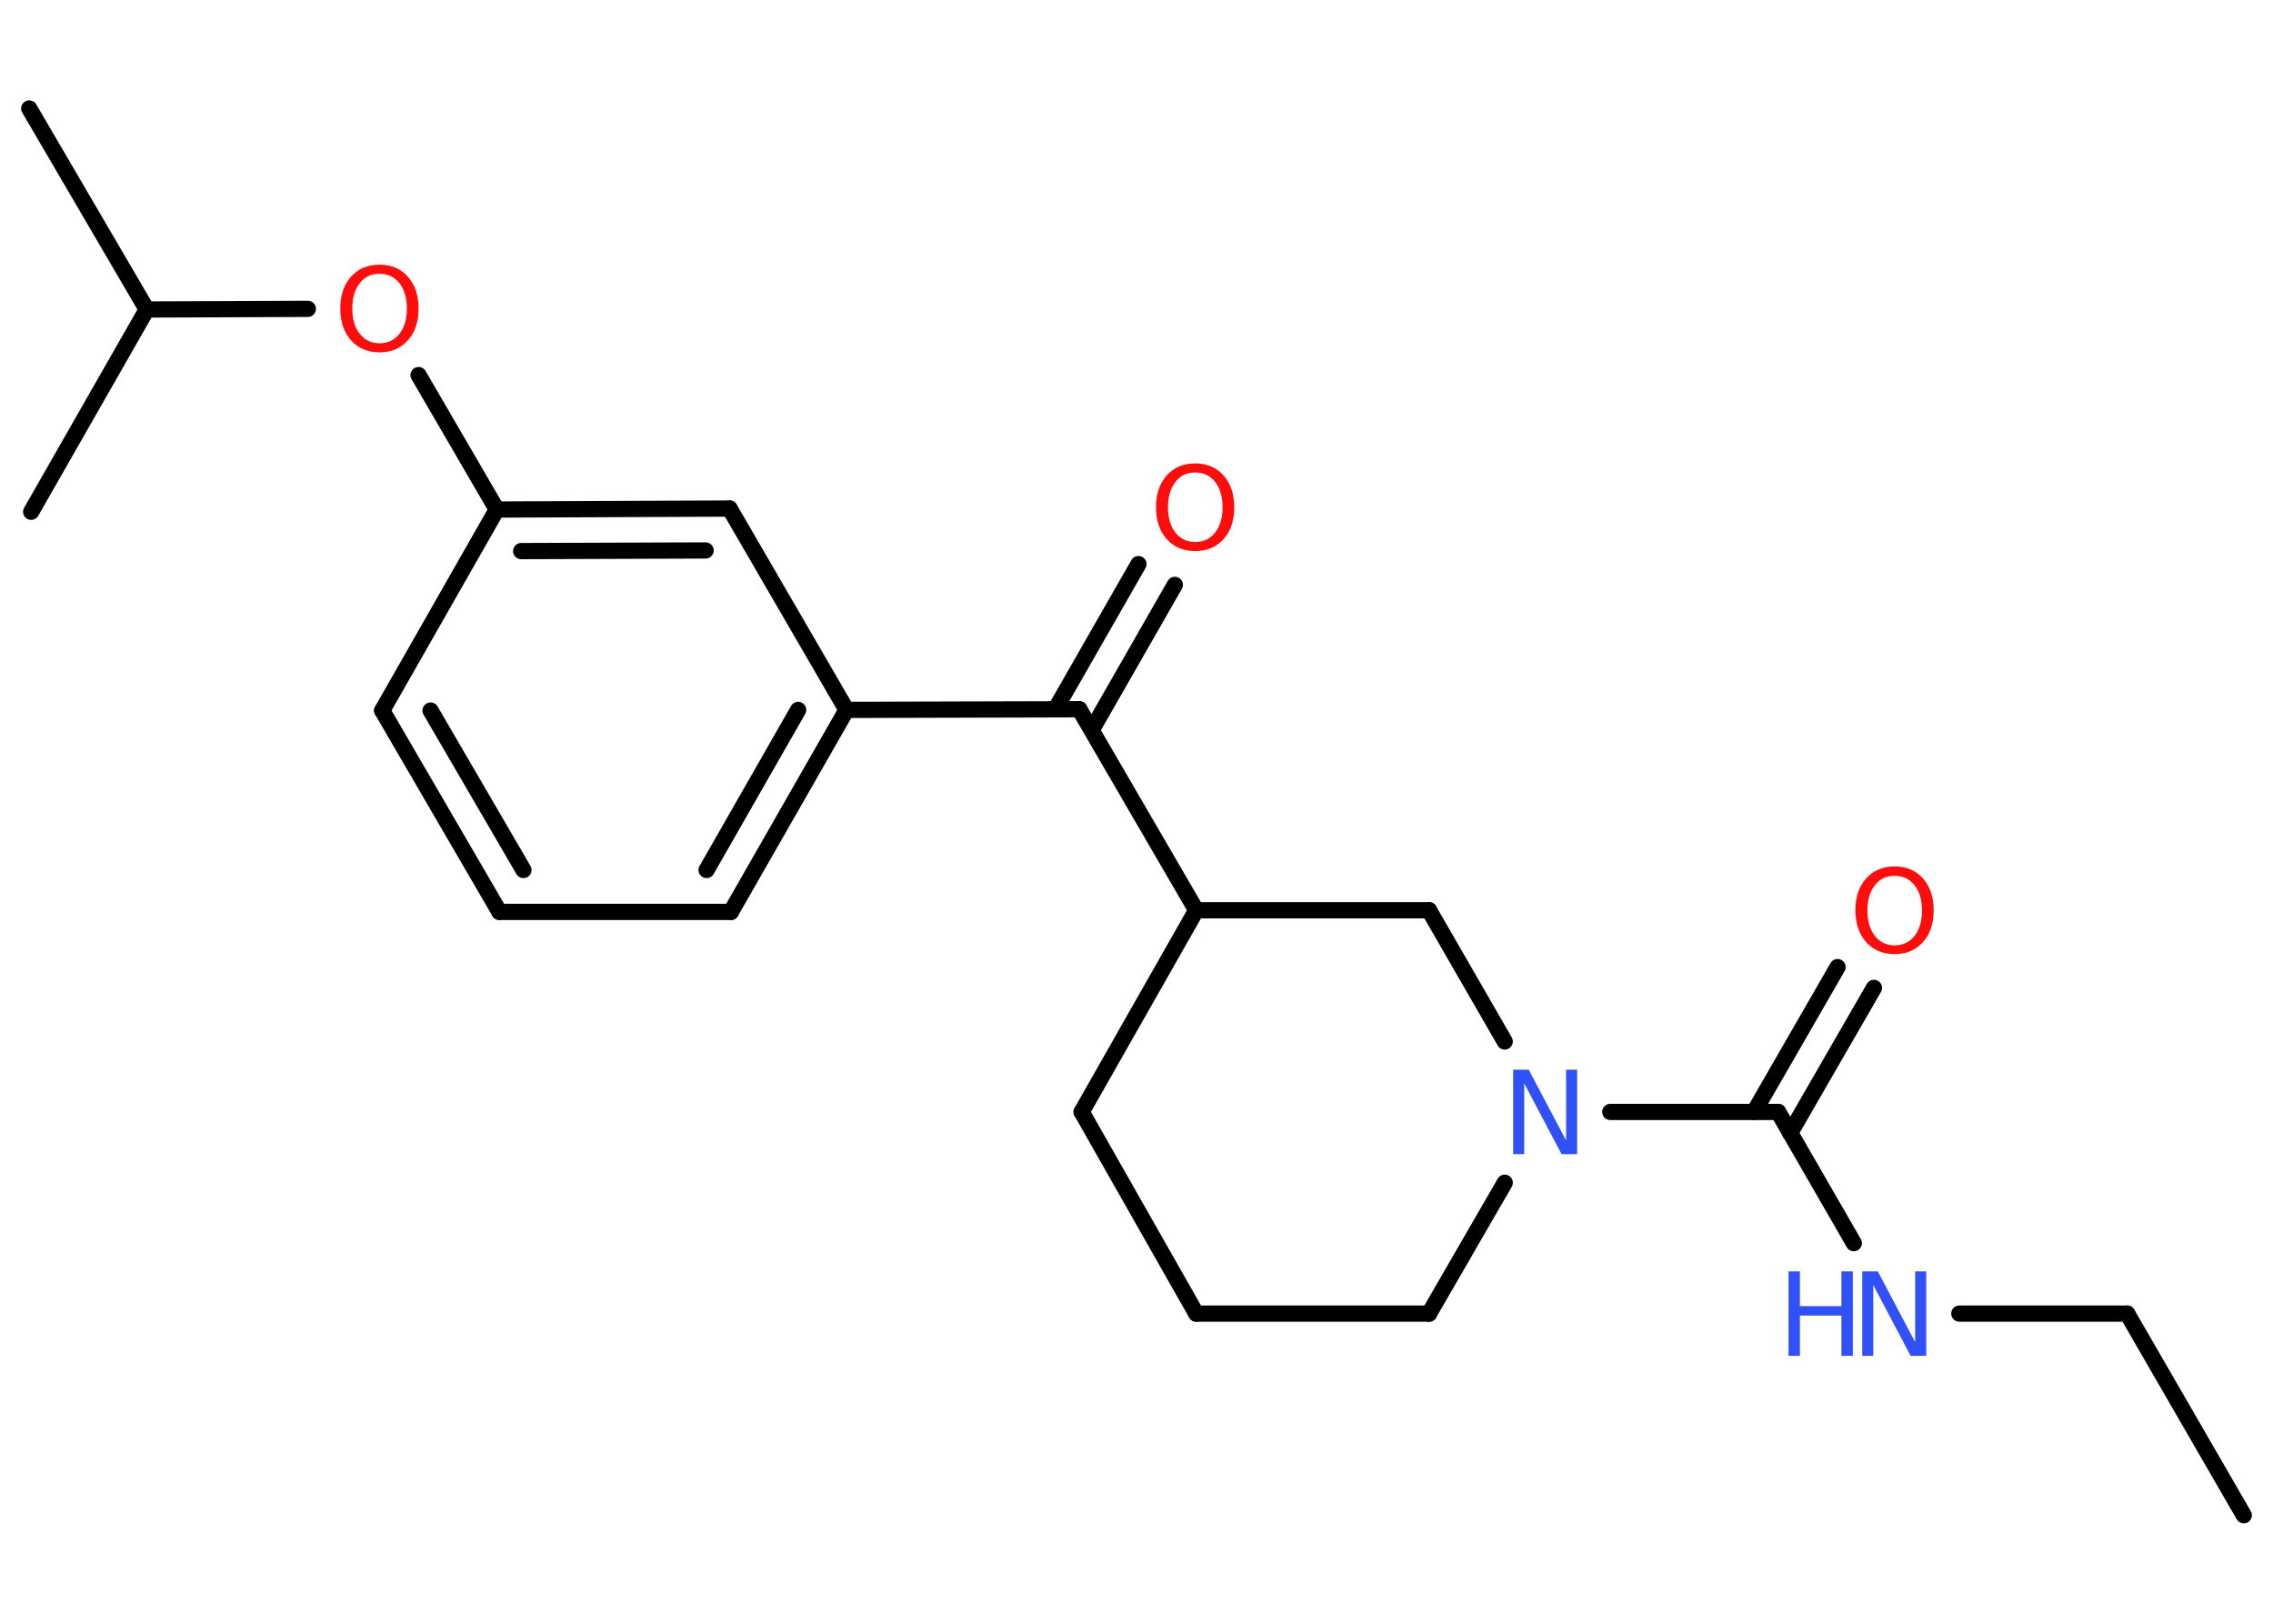 <?xml version='1.0' encoding='UTF-8'?>
<!DOCTYPE svg PUBLIC "-//W3C//DTD SVG 1.1//EN" "http://www.w3.org/Graphics/SVG/1.1/DTD/svg11.dtd">
<svg version='1.2' xmlns='http://www.w3.org/2000/svg' xmlns:xlink='http://www.w3.org/1999/xlink' width='70.0mm' height='50.0mm' viewBox='0 0 70.0 50.0'>
  <desc>Generated by the Chemistry Development Kit (http://github.com/cdk)</desc>
  <g stroke-linecap='round' stroke-linejoin='round' stroke='#000000' stroke-width='.5' fill='#FF0D0D'>
    <rect x='.0' y='.0' width='70.0' height='50.0' fill='#FFFFFF' stroke='none'/>
    <g id='mol1' class='mol'>
      <line id='mol1bnd1' class='bond' x1='69.1' y1='46.66' x2='65.51' y2='40.45'/>
      <line id='mol1bnd2' class='bond' x1='65.51' y1='40.45' x2='60.34' y2='40.45'/>
      <line id='mol1bnd3' class='bond' x1='57.09' y1='38.28' x2='54.76' y2='34.24'/>
      <g id='mol1bnd4' class='bond'>
        <line x1='54.02' y1='34.24' x2='56.59' y2='29.78'/>
        <line x1='55.13' y1='34.89' x2='57.71' y2='30.42'/>
      </g>
      <line id='mol1bnd5' class='bond' x1='54.76' y1='34.24' x2='49.59' y2='34.24'/>
      <line id='mol1bnd6' class='bond' x1='46.34' y1='36.42' x2='44.01' y2='40.45'/>
      <line id='mol1bnd7' class='bond' x1='44.01' y1='40.45' x2='36.84' y2='40.45'/>
      <line id='mol1bnd8' class='bond' x1='36.84' y1='40.45' x2='33.31' y2='34.24'/>
      <line id='mol1bnd9' class='bond' x1='33.31' y1='34.24' x2='36.84' y2='28.03'/>
      <line id='mol1bnd10' class='bond' x1='36.84' y1='28.03' x2='33.24' y2='21.84'/>
      <g id='mol1bnd11' class='bond'>
        <line x1='32.5' y1='21.84' x2='35.06' y2='17.37'/>
        <line x1='33.62' y1='22.48' x2='36.18' y2='18.01'/>
      </g>
      <line id='mol1bnd12' class='bond' x1='33.24' y1='21.84' x2='26.07' y2='21.86'/>
      <g id='mol1bnd13' class='bond'>
        <line x1='22.51' y1='28.08' x2='26.07' y2='21.86'/>
        <line x1='21.76' y1='26.79' x2='24.58' y2='21.86'/>
      </g>
      <line id='mol1bnd14' class='bond' x1='22.51' y1='28.08' x2='15.38' y2='28.08'/>
      <g id='mol1bnd15' class='bond'>
        <line x1='11.77' y1='21.88' x2='15.38' y2='28.08'/>
        <line x1='13.26' y1='21.88' x2='16.12' y2='26.79'/>
      </g>
      <line id='mol1bnd16' class='bond' x1='11.77' y1='21.88' x2='15.3' y2='15.69'/>
      <line id='mol1bnd17' class='bond' x1='15.3' y1='15.69' x2='12.89' y2='11.55'/>
      <line id='mol1bnd18' class='bond' x1='9.48' y1='9.51' x2='4.52' y2='9.53'/>
      <line id='mol1bnd19' class='bond' x1='4.52' y1='9.53' x2='.9' y2='3.34'/>
      <line id='mol1bnd20' class='bond' x1='4.52' y1='9.53' x2='.96' y2='15.76'/>
      <g id='mol1bnd21' class='bond'>
        <line x1='22.47' y1='15.66' x2='15.3' y2='15.69'/>
        <line x1='21.73' y1='16.95' x2='16.05' y2='16.97'/>
      </g>
      <line id='mol1bnd22' class='bond' x1='26.07' y1='21.86' x2='22.47' y2='15.66'/>
      <line id='mol1bnd23' class='bond' x1='36.84' y1='28.03' x2='44.01' y2='28.03'/>
      <line id='mol1bnd24' class='bond' x1='46.34' y1='32.07' x2='44.01' y2='28.03'/>
      <g id='mol1atm3' class='atom'>
        <path d='M57.36 39.15h.47l1.15 2.18v-2.18h.34v2.6h-.48l-1.15 -2.18v2.18h-.34v-2.6z' stroke='none' fill='#3050F8'/>
        <path d='M55.08 39.15h.35v1.07h1.28v-1.07h.35v2.6h-.35v-1.24h-1.28v1.24h-.35v-2.6z' stroke='none' fill='#3050F8'/>
      </g>
      <path id='mol1atm5' class='atom' d='M58.35 26.97q-.39 .0 -.61 .29q-.23 .29 -.23 .78q.0 .49 .23 .78q.23 .29 .61 .29q.38 .0 .61 -.29q.23 -.29 .23 -.78q.0 -.49 -.23 -.78q-.23 -.29 -.61 -.29zM58.35 26.68q.54 .0 .87 .37q.33 .37 .33 .98q.0 .62 -.33 .98q-.33 .37 -.87 .37q-.55 .0 -.88 -.37q-.33 -.37 -.33 -.98q.0 -.61 .33 -.98q.33 -.37 .88 -.37z' stroke='none'/>
      <path id='mol1atm6' class='atom' d='M46.61 32.94h.47l1.15 2.18v-2.18h.34v2.6h-.48l-1.15 -2.18v2.18h-.34v-2.6z' stroke='none' fill='#3050F8'/>
      <path id='mol1atm12' class='atom' d='M36.81 14.55q-.39 .0 -.61 .29q-.23 .29 -.23 .78q.0 .49 .23 .78q.23 .29 .61 .29q.38 .0 .61 -.29q.23 -.29 .23 -.78q.0 -.49 -.23 -.78q-.23 -.29 -.61 -.29zM36.81 14.27q.54 .0 .87 .37q.33 .37 .33 .98q.0 .62 -.33 .98q-.33 .37 -.87 .37q-.55 .0 -.88 -.37q-.33 -.37 -.33 -.98q.0 -.61 .33 -.98q.33 -.37 .88 -.37z' stroke='none'/>
      <path id='mol1atm18' class='atom' d='M11.69 8.43q-.39 .0 -.61 .29q-.23 .29 -.23 .78q.0 .49 .23 .78q.23 .29 .61 .29q.38 .0 .61 -.29q.23 -.29 .23 -.78q.0 -.49 -.23 -.78q-.23 -.29 -.61 -.29zM11.69 8.15q.54 .0 .87 .37q.33 .37 .33 .98q.0 .62 -.33 .98q-.33 .37 -.87 .37q-.55 .0 -.88 -.37q-.33 -.37 -.33 -.98q.0 -.61 .33 -.98q.33 -.37 .88 -.37z' stroke='none'/>
    </g>
  </g>
</svg>
